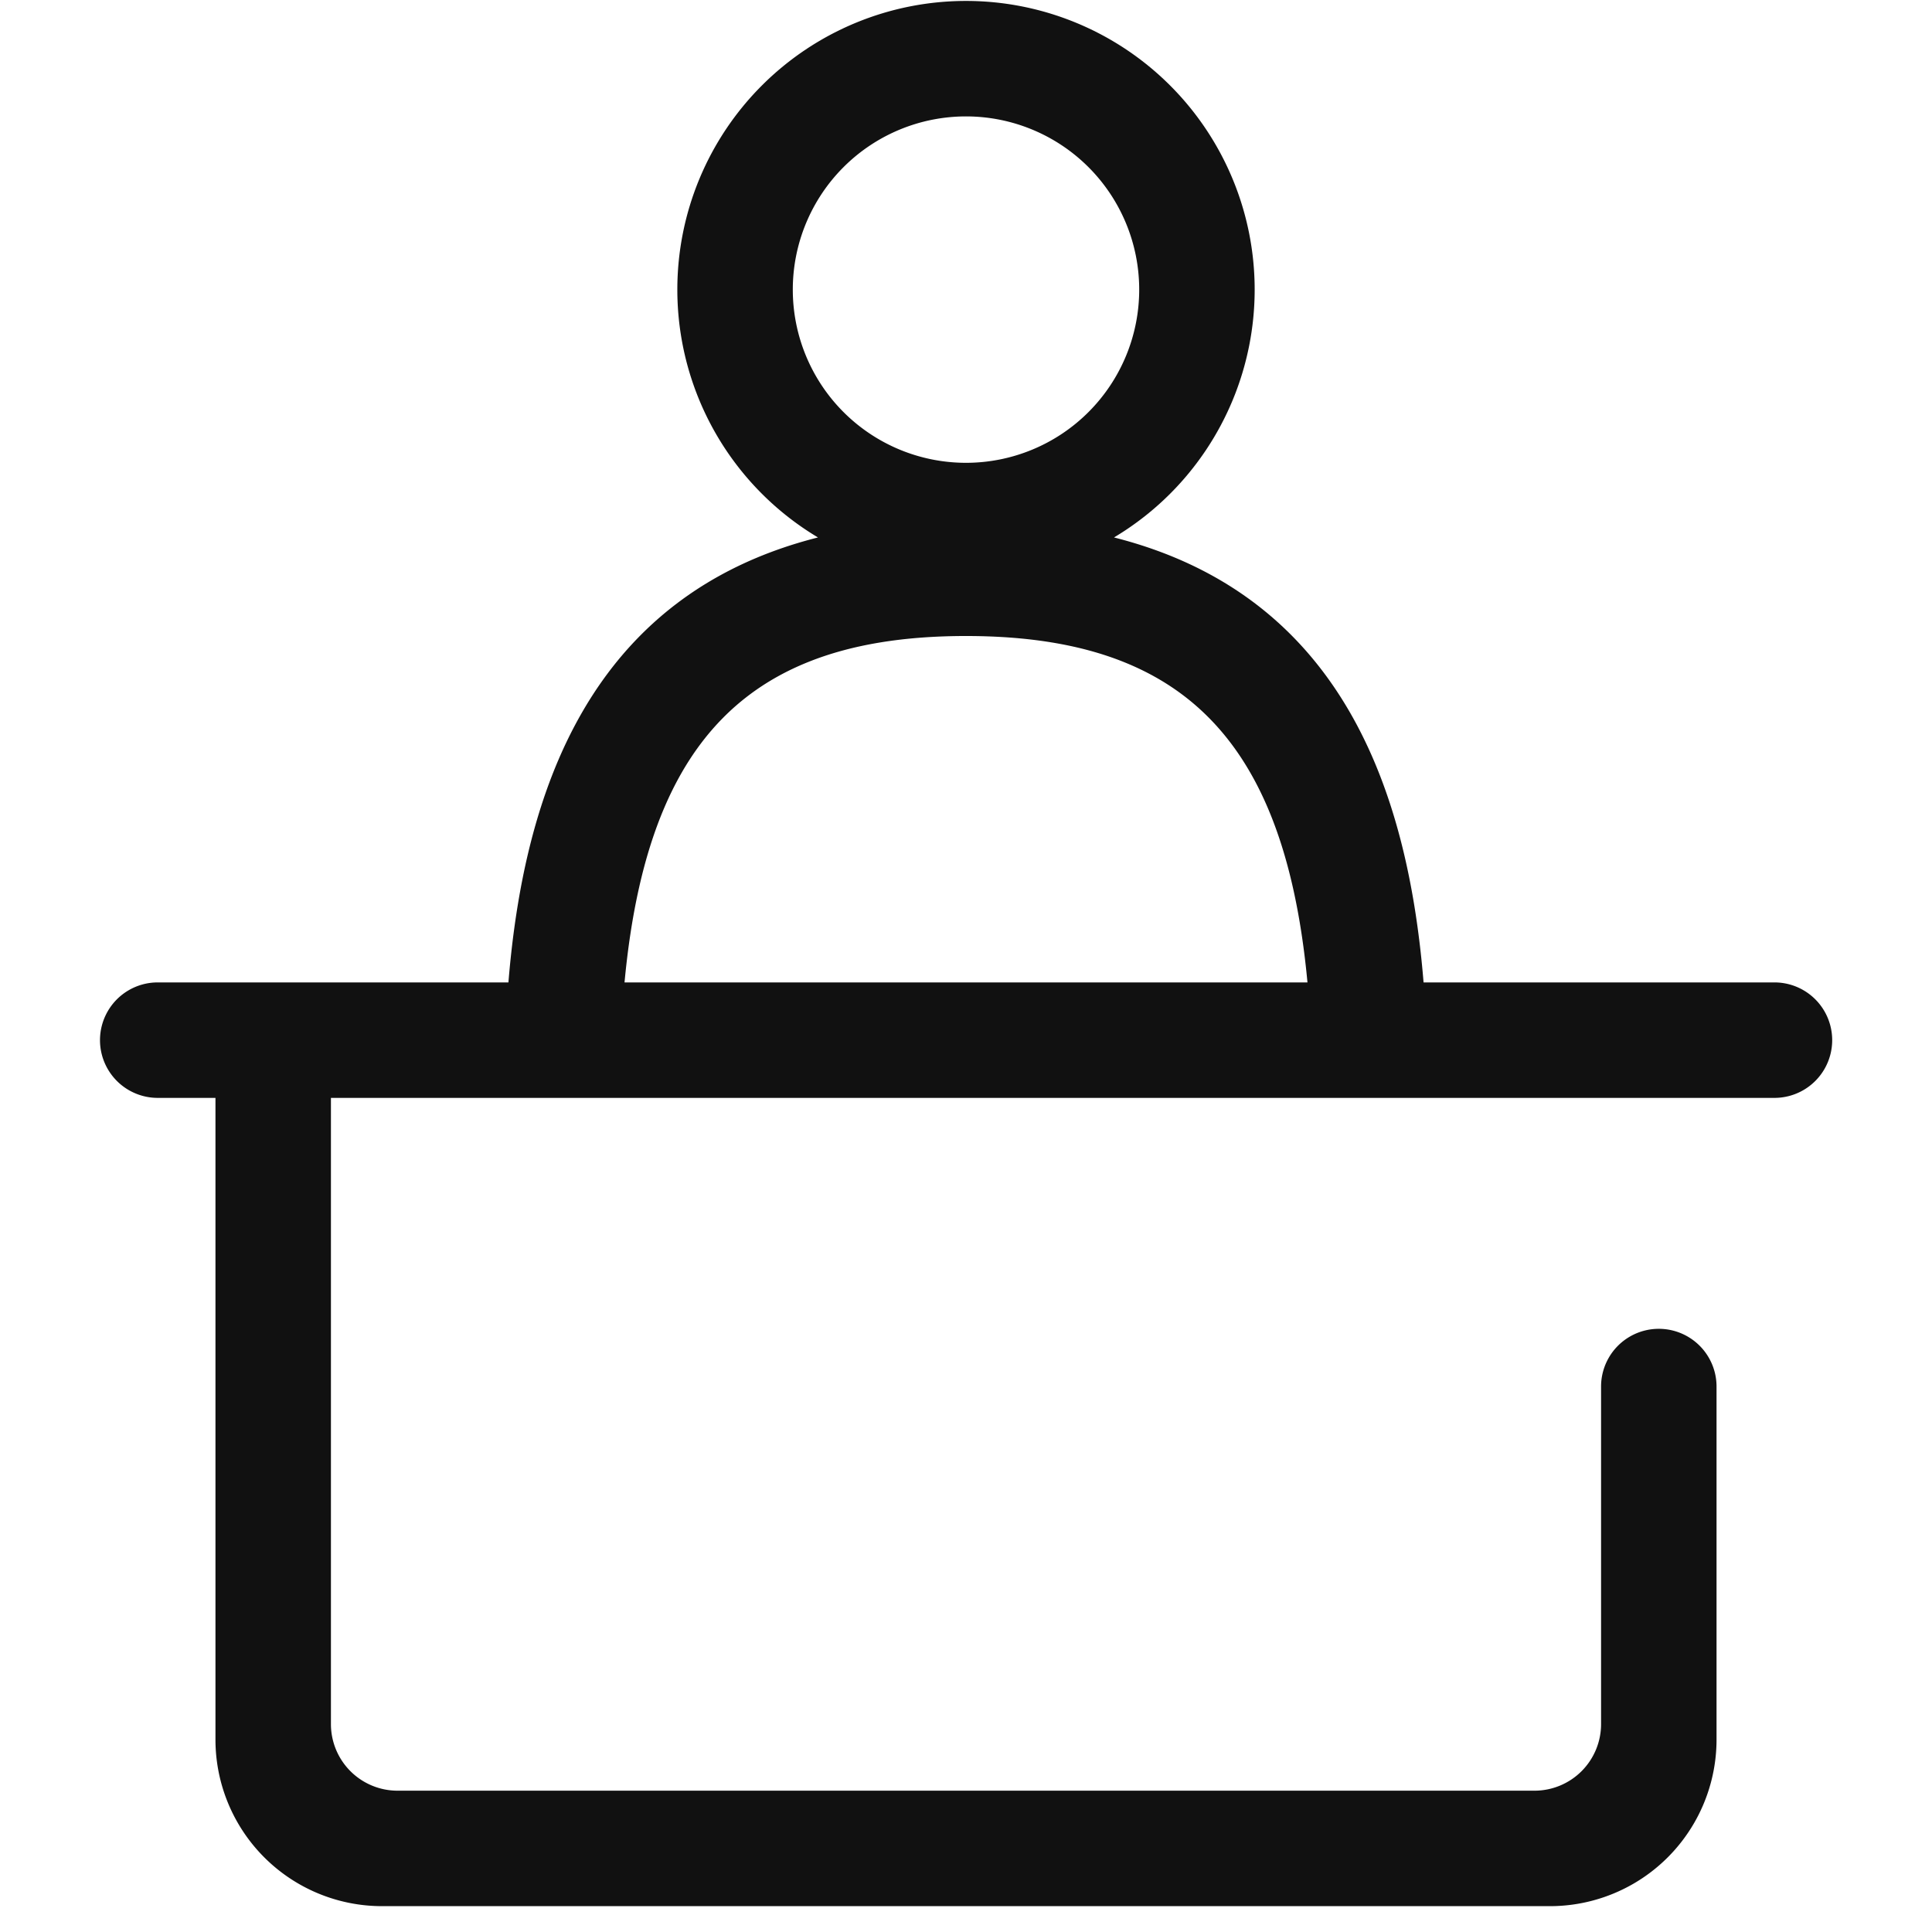 <svg xmlns="http://www.w3.org/2000/svg" viewBox="0 0 1024 1024" version="1.1"><path d="M512 306.5A153 153 0 1 1 512 0.5a153 153 0 0 1 0 306z m0-244.8a91.8 91.8 0 1 0 0 183.6 91.8 91.8 0 0 0 0-183.6zM756.8 581.9H695.6c0-173.8-53.2-244.8-183.6-244.8S328.4 408.1 328.4 581.9h-61.2c0-131.3 25.4-306 244.8-306s244.8 174.7 244.8 306zM83.6 520.7h856.9a30.6 30.6 0 0 1 0 61.2H83.6a30.6 30.6 0 0 1 0-61.2z m738 489.6H202.5a88.3 88.3 0 0 1-88.3-88.3V520.7H879.2v61.2H175.4v331.9a35.3 35.3 0 0 0 35.3 35.3h602.6a35.3 35.3 0 0 0 35.3-35.3V734.9a30.6 30.6 0 1 1 61.2 0v187.1a88.3 88.3 0 0 1-88.3 88.3z" fill="#111111" p-id="1011"></path></svg>